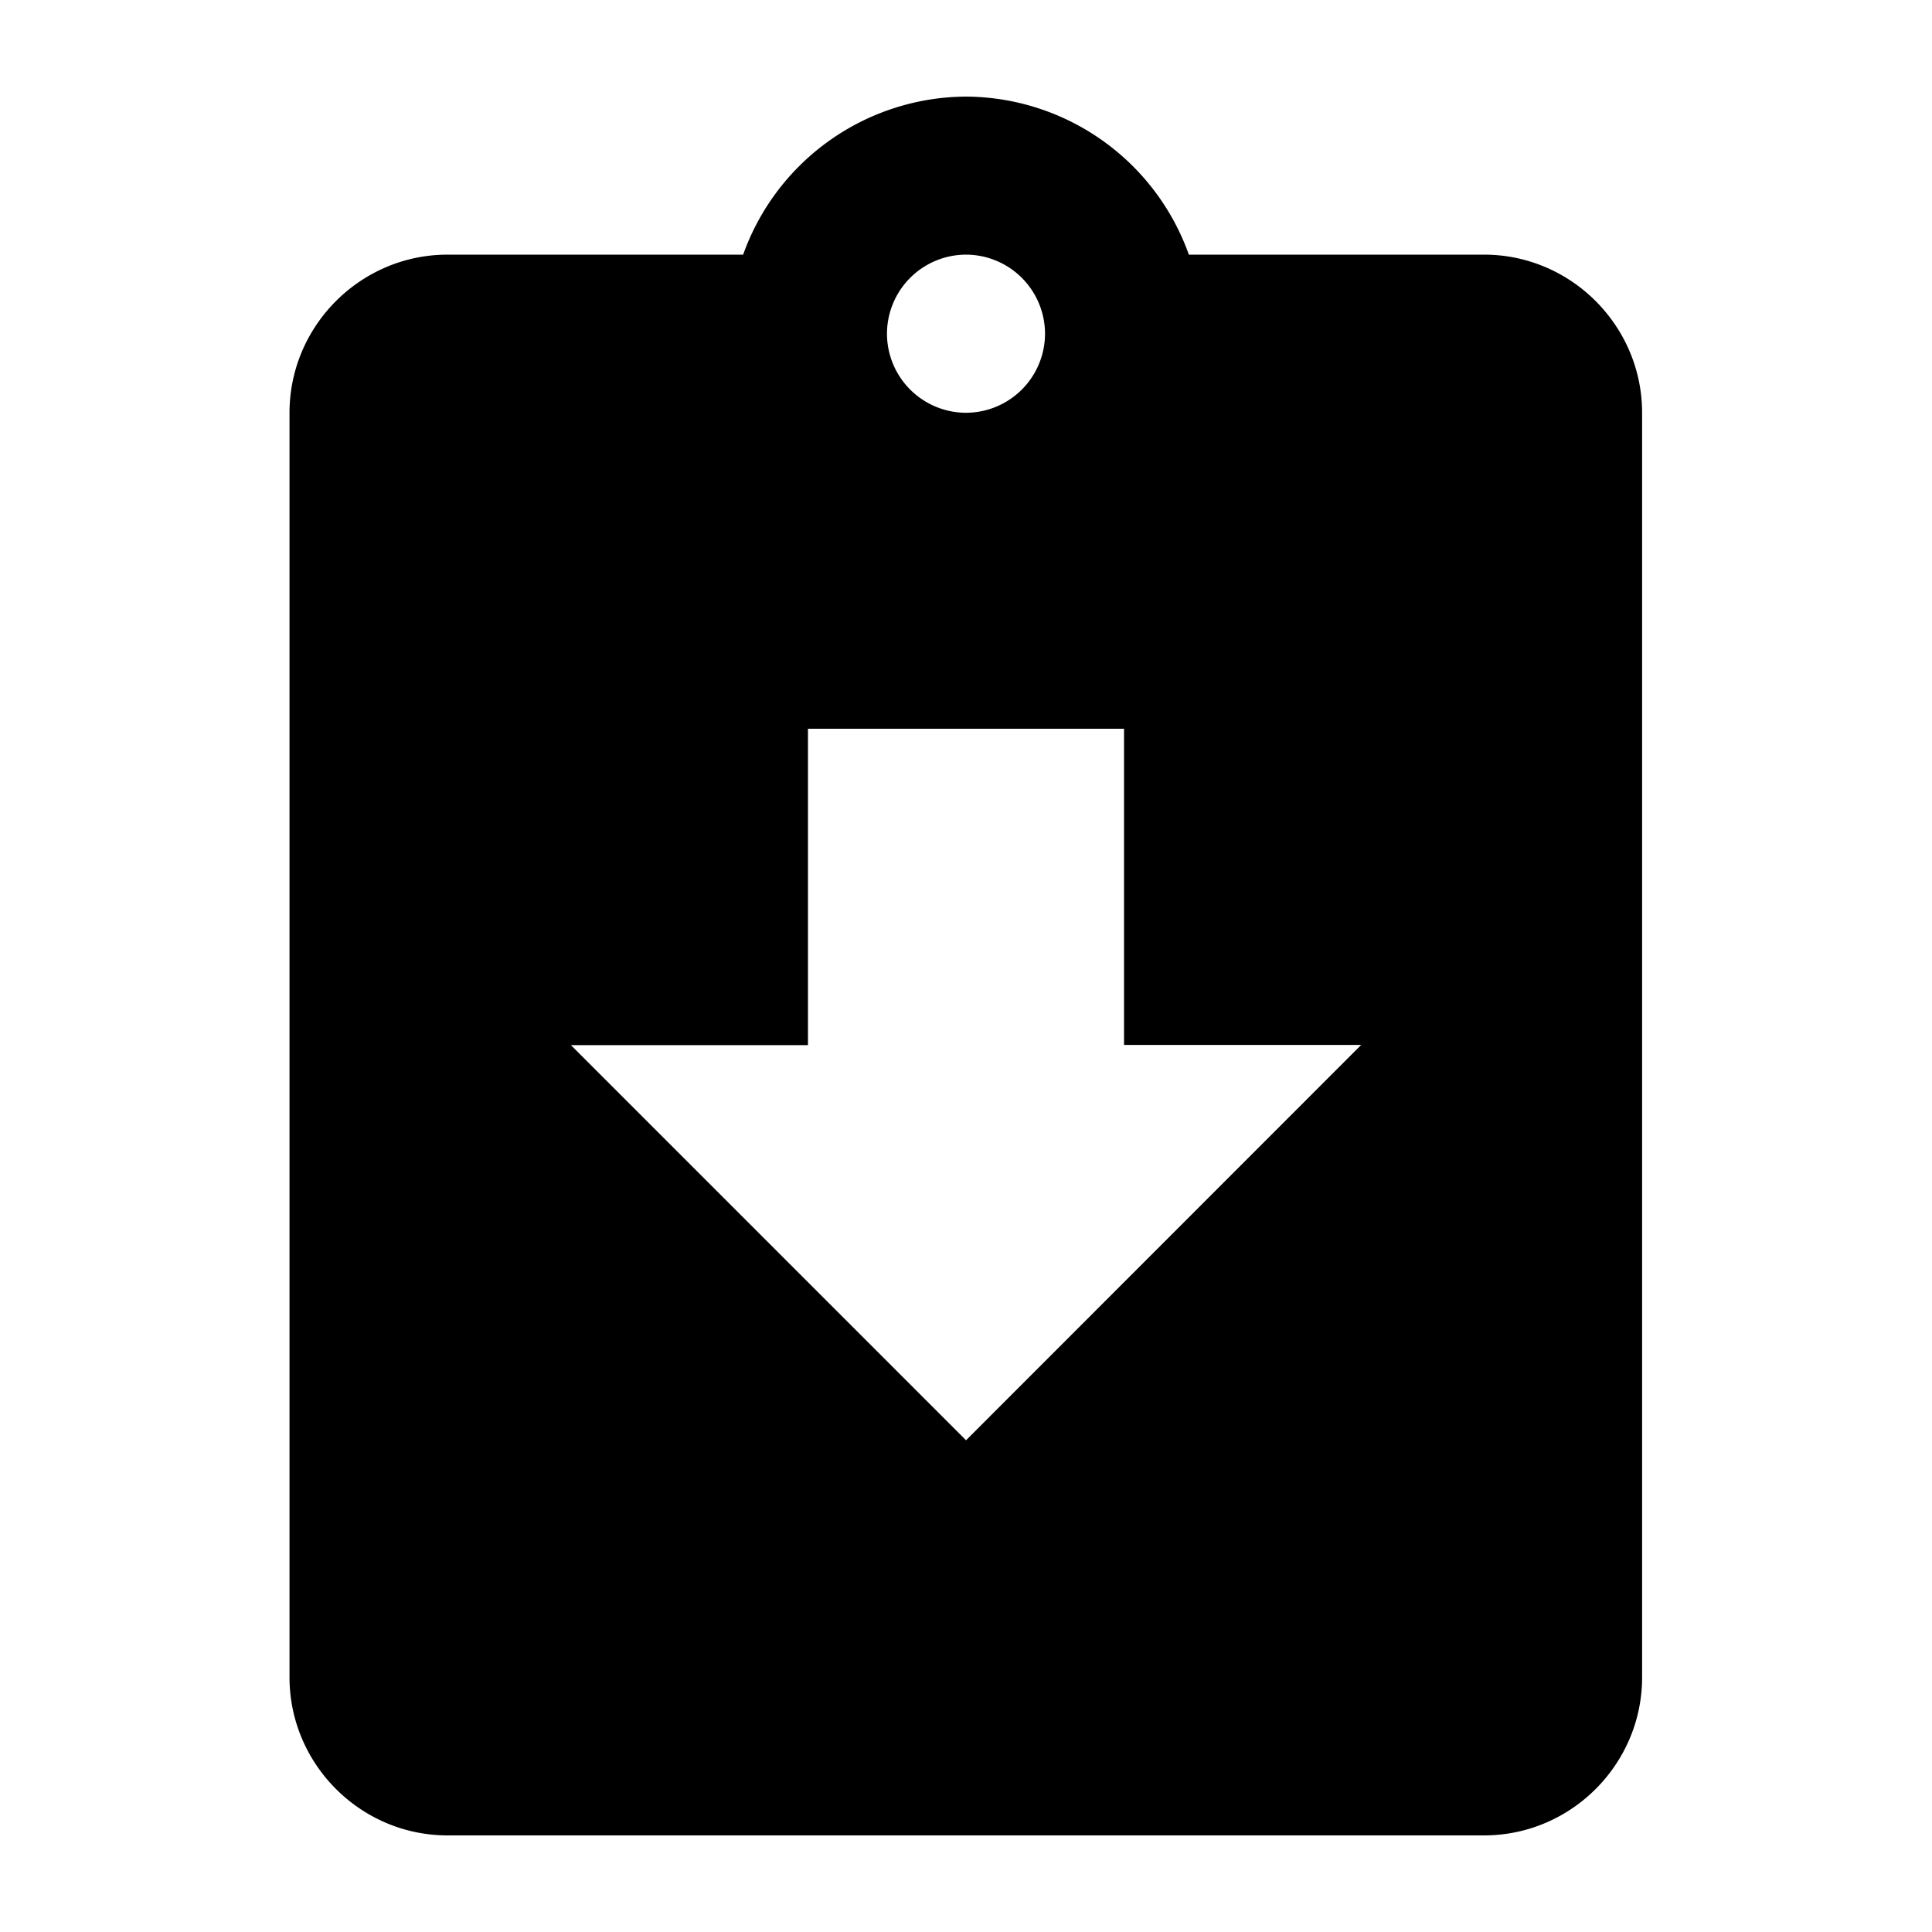 <svg xmlns="http://www.w3.org/2000/svg" xmlns:xlink="http://www.w3.org/1999/xlink" width="20" height="20"><defs><path id="a" d="M12.307 2.636A2.463 2.463 0 0 0 10 1a2.463 2.463 0 0 0-2.307 1.636h-3.06c-.9 0-1.636.737-1.636 1.637v13.09c0 .9.736 1.637 1.636 1.637h10.73c.9 0 1.636-.736 1.636-1.636V4.273c0-.9-.736-1.637-1.636-1.637h-3.056Zm-1.489.819a.82.82 0 0 1-.818.818.82.82 0 0 1-.818-.818.82.82 0 0 1 .818-.819.82.82 0 0 1 .818.819ZM10 14.909l-4.09-4.09h2.454V7.544h3.272v3.273h2.455L10 14.91Z"/></defs><use xlink:href="#a" fill="#000" fill-rule="evenodd"/></svg>
